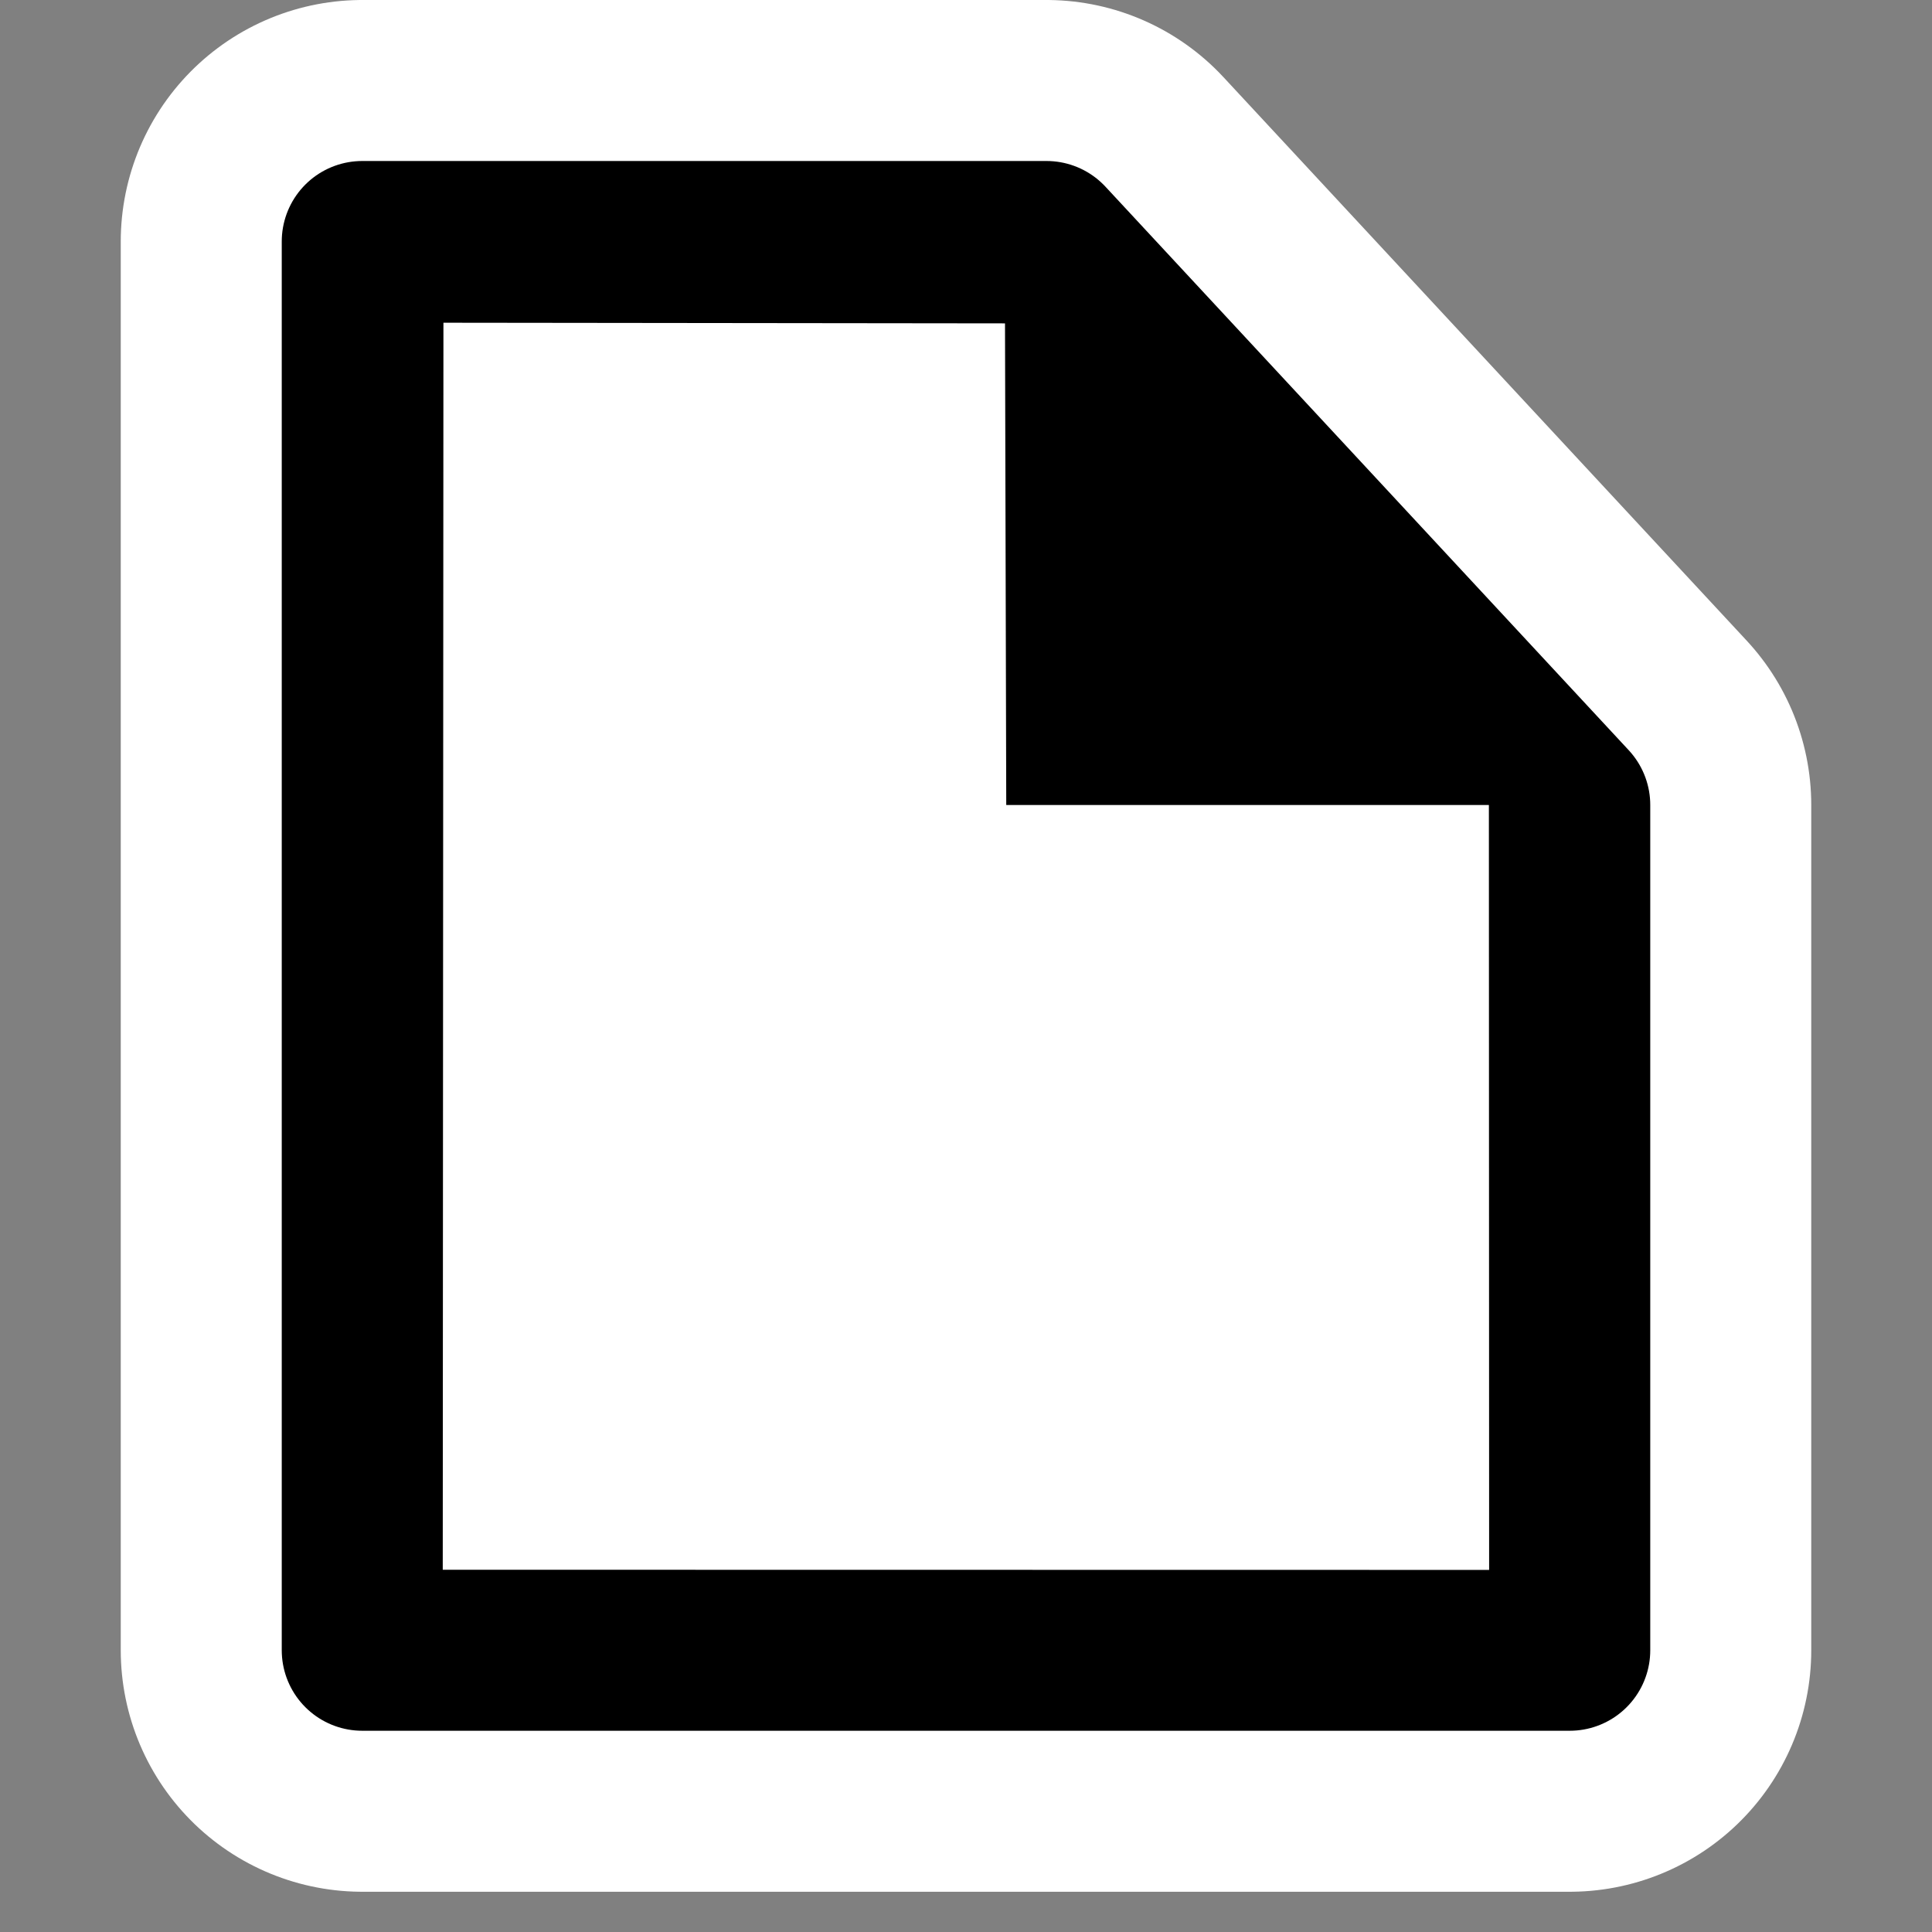<?xml version="1.0" encoding="UTF-8" standalone="no"?>
<!-- Generator: Adobe Illustrator 9.0, SVG Export Plug-In  -->
<svg
   xmlns:dc="http://purl.org/dc/elements/1.1/"
   xmlns:cc="http://web.resource.org/cc/"
   xmlns:rdf="http://www.w3.org/1999/02/22-rdf-syntax-ns#"
   xmlns:svg="http://www.w3.org/2000/svg"
   xmlns="http://www.w3.org/2000/svg"
   xmlns:sodipodi="http://inkscape.sourceforge.net/DTD/sodipodi-0.dtd"
   xmlns:inkscape="http://www.inkscape.org/namespaces/inkscape"
   width="48px"
   height="48px"
   viewBox="0 0 48 48"
   xml:space="preserve"
   id="svg2"
   sodipodi:version="0.32"
   inkscape:version="0.42"
   sodipodi:docname="document-new.svg"
   sodipodi:docbase="/home/luca/Desktop/black-and-white/scalable/actions"><rect x="0" y="0" width="48" height="48" fill="#808080" stroke="none"/><defs
   id="defs17">
		
		
		
		
	</defs><sodipodi:namedview
   inkscape:window-height="950"
   inkscape:window-width="1280"
   inkscape:pageshadow="2"
   inkscape:pageopacity="0.0"
   borderopacity="1.0"
   bordercolor="#666666"
   pagecolor="#ffffff"
   id="base"
   gridtolerance="0.5px"
   showgrid="true"
   guidetolerance="0.5px"
   inkscape:grid-points="true"
   inkscape:zoom="1.0000000"
   inkscape:cx="25.920185"
   inkscape:cy="30.996905"
   inkscape:window-x="0"
   inkscape:window-y="25"
   inkscape:current-layer="svg2"
   showguides="true"
   inkscape:guide-bbox="true"><sodipodi:guide
     orientation="vertical"
     position="24.945"
     id="guide3305" /><sodipodi:guide
     orientation="horizontal"
     position="28.031"
     id="guide3307" /></sodipodi:namedview>
	<rect
   style="fill:none;fill-opacity:0.75;fill-rule:evenodd;stroke:none;stroke-width:1px;stroke-linecap:butt;stroke-linejoin:miter;stroke-opacity:1"
   id="rect3319"
   width="48"
   height="48"
   x="0"
   y="0" /><path
   sodipodi:nodetypes="cccccc"
   style="fill:#ffffff;fill-rule:nonzero;stroke:#ffffff;stroke-width:12;stroke-linejoin:round;stroke-miterlimit:4;stroke-dasharray:none;fill-opacity:1;stroke-opacity:1"
   d="M 39,41 L 9,41 L 9,6 L 26,6 L 39,20 L 39,41 z "
   id="path4775" /><path
   id="path7"
   d="M 39,41 L 9,41 L 9,6 L 26,6 L 39,20 L 39,41 z "
   style="fill:#000000;fill-rule:nonzero;stroke:#000000;stroke-width:4;stroke-linejoin:round;stroke-miterlimit:4;stroke-dasharray:none;fill-opacity:1"
   sodipodi:nodetypes="cccccc" /><path
   id="path9"
   d="M 36.991,20 L 36.997,39.004 L 11,39 L 11.017,8.018 L 24.969,8.034 L 25,20 L 36.991,20 z "
   style="fill:#ffffff;fill-rule:nonzero;stroke:none;stroke-miterlimit:4"
   sodipodi:nodetypes="ccccccc" />
	
</svg>